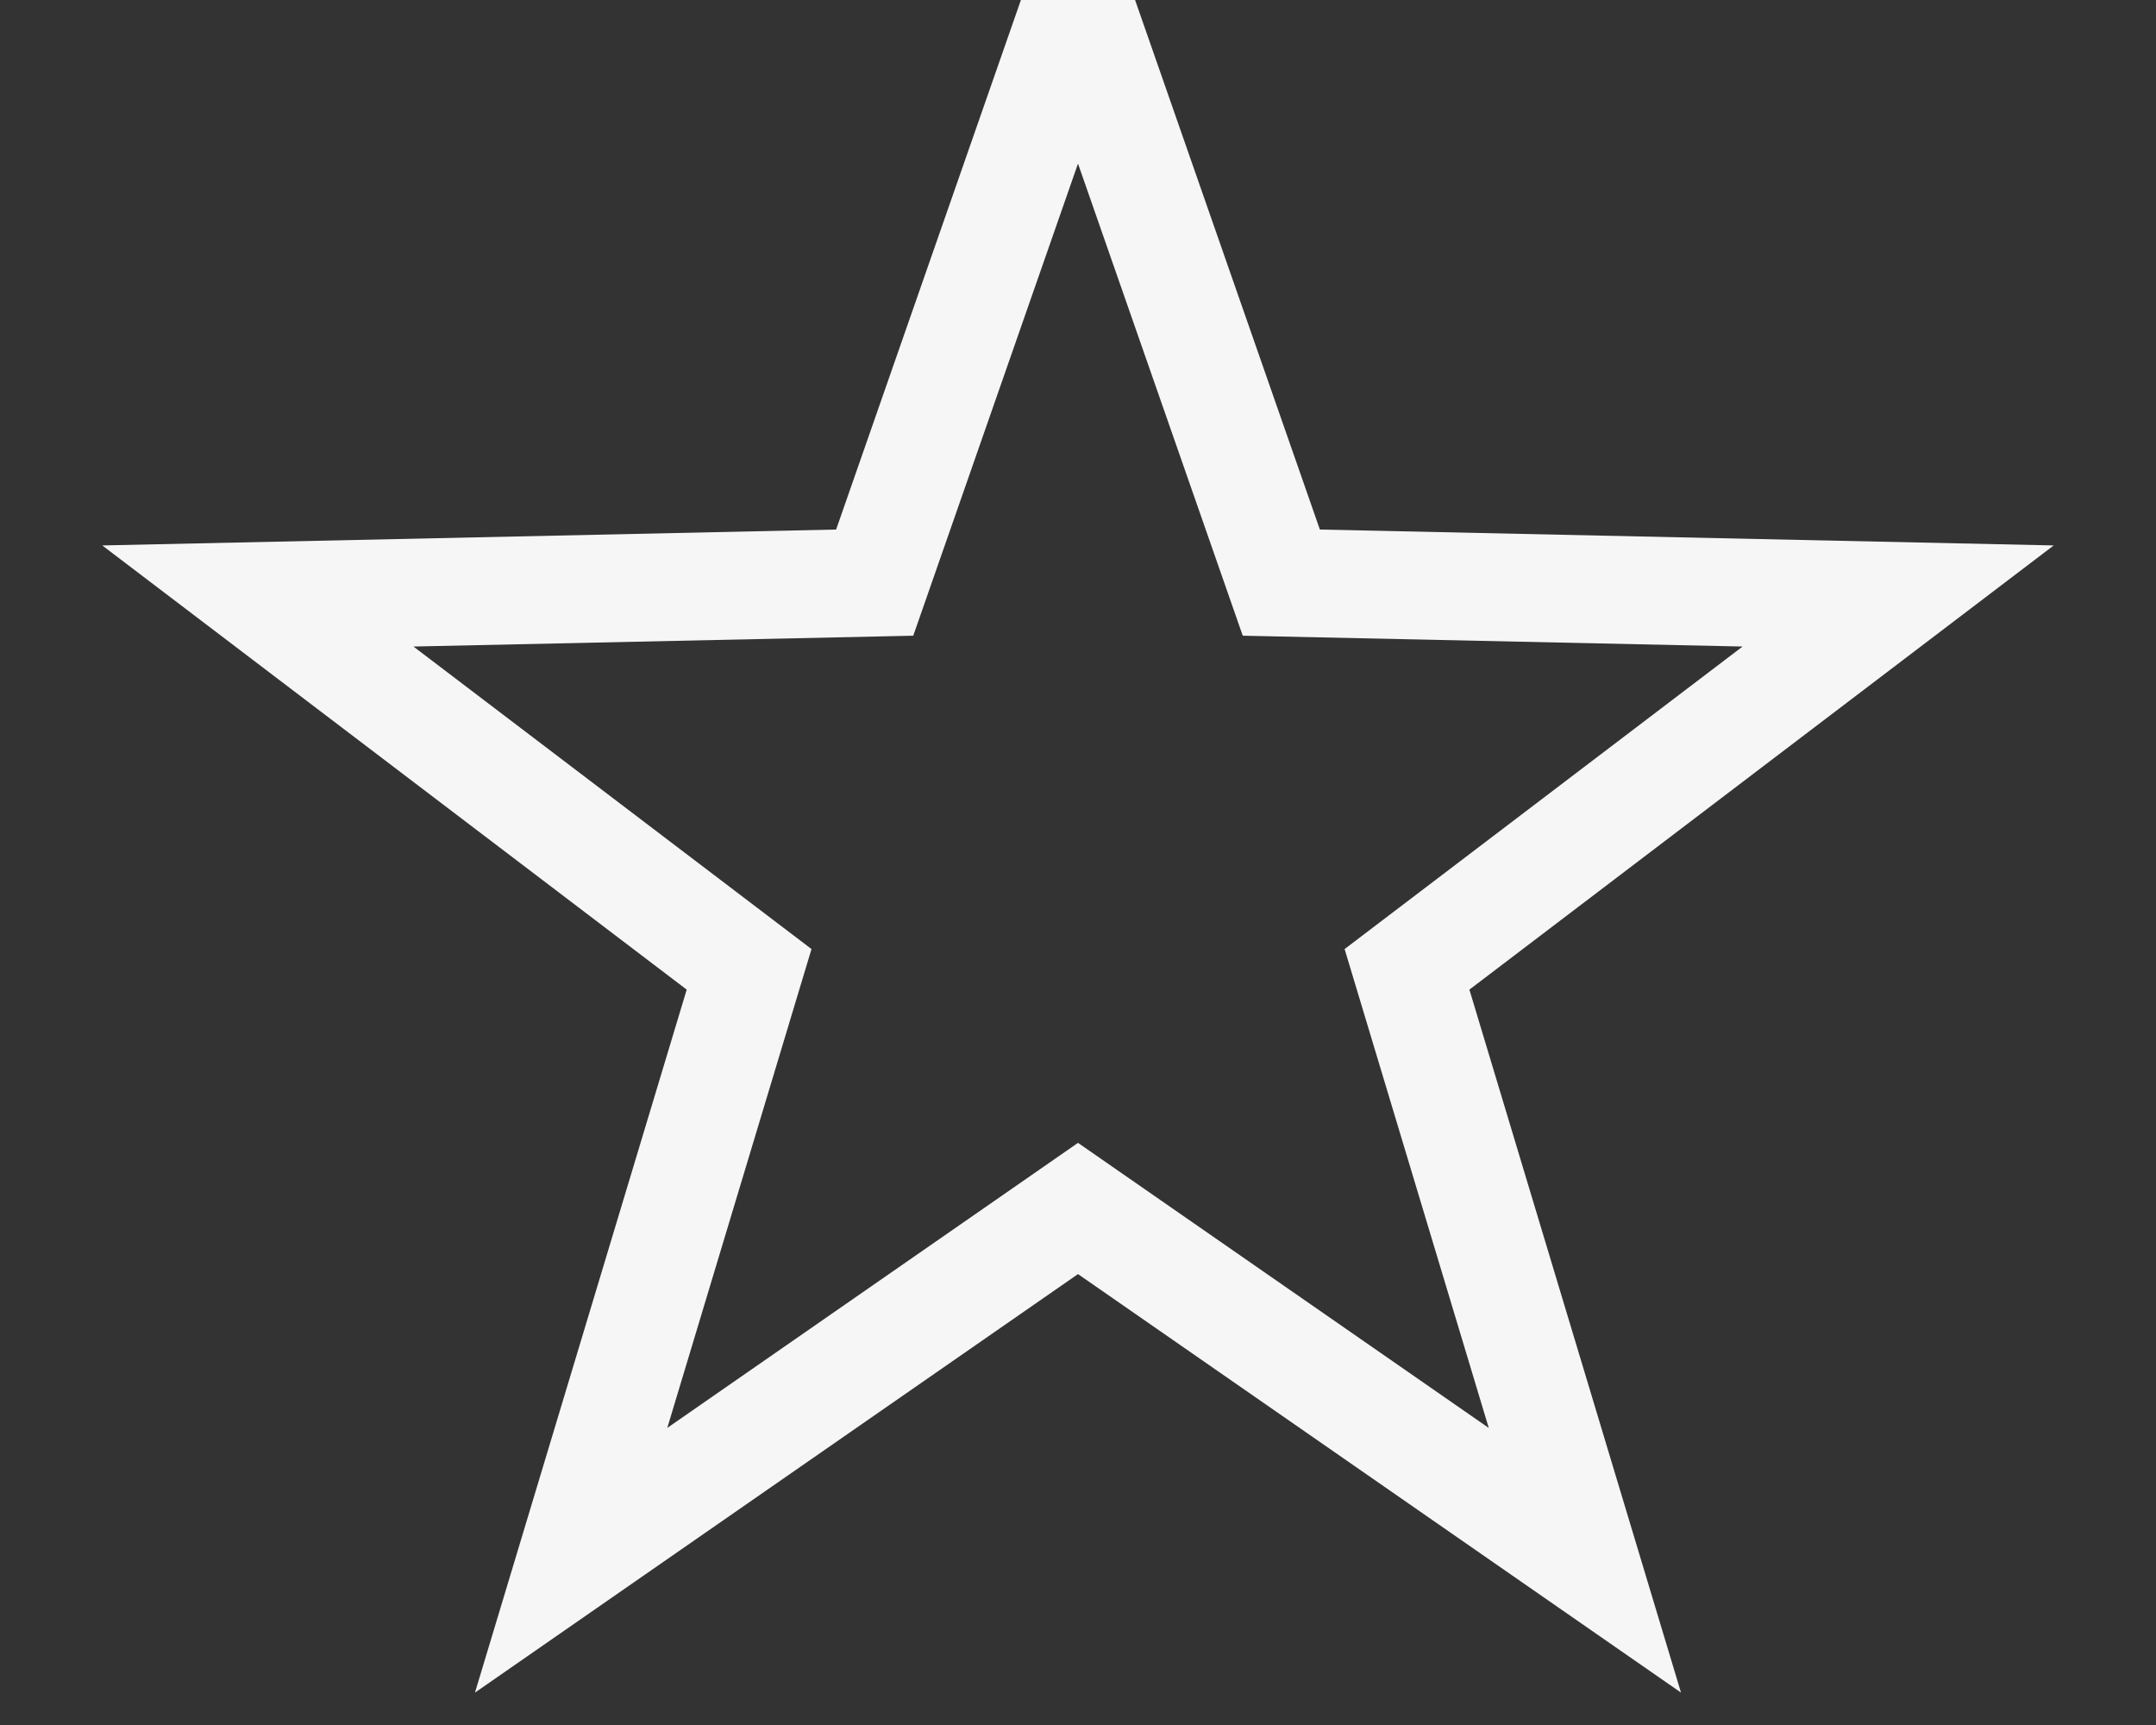<svg width="20" height="16" viewBox="0 0 20 16" fill="none" xmlns="http://www.w3.org/2000/svg">
<rect x="0" y="0" width="20" height="16" fill="#333333" stroke="none"/>
<path fill-rule="evenodd" clip-rule="evenodd" d="M10 11.209L5.298 14.472L6.949 8.991L2.392 5.528L8.114 5.404L10 0L11.886 5.404L17.608 5.528L13.052 8.991L14.702 14.472L10 11.209Z" stroke="#F6F6F6"/>
</svg>
